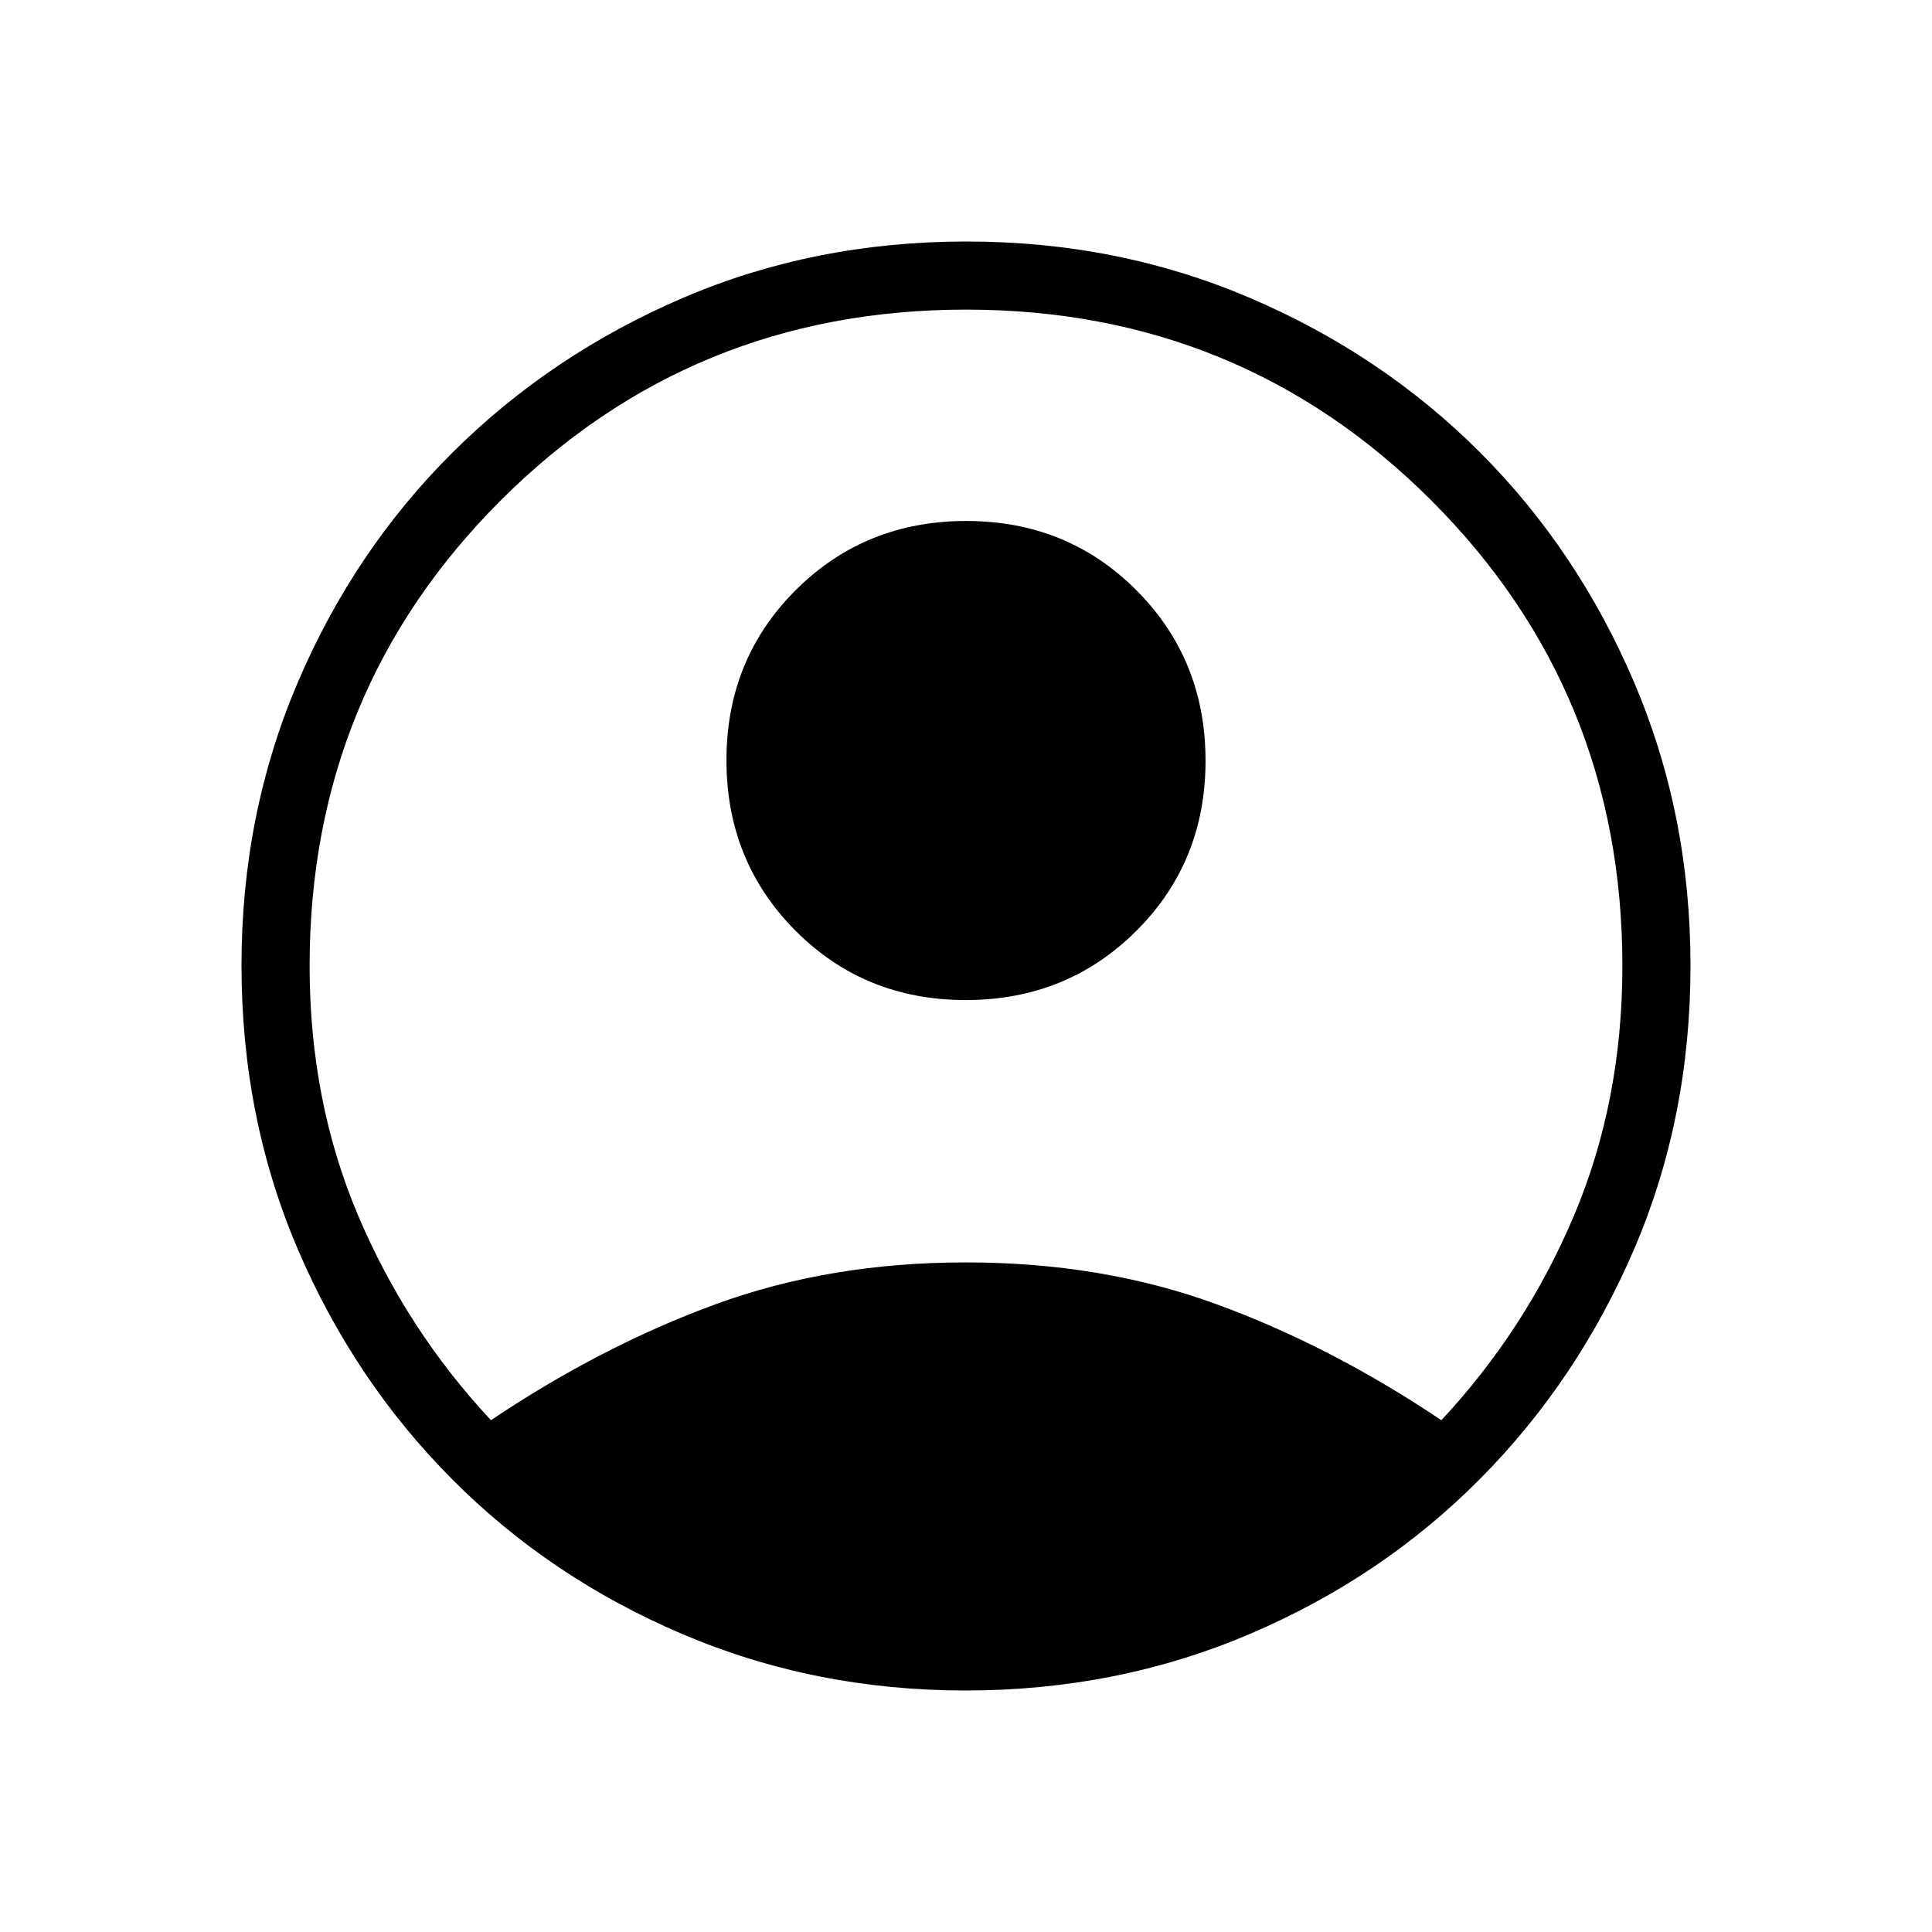 <svg xmlns="http://www.w3.org/2000/svg" height="40" viewBox="0 -960 960 960" width="40"><path d="M243.948-254.308q54.898-36.846 111.642-57.628 56.743-20.782 124.41-20.782t124.487 20.782q56.821 20.782 111.718 57.628 42.026-45.051 65.988-101.872Q806.154-413 806.154-480q0-136.385-94.885-231.269Q616.385-806.154 480-806.154t-231.269 94.885Q153.846-616.385 153.846-480q0 67 24.038 123.82 24.039 56.821 66.064 101.872Zm235.928-208.769q-50.261 0-84.581-34.444-34.321-34.445-34.321-84.706 0-50.26 34.445-84.581 34.444-34.32 84.705-34.32 50.261 0 84.581 34.444 34.321 34.445 34.321 84.705 0 50.261-34.445 84.582-34.444 34.32-84.705 34.32ZM479.73-120q-74.892 0-140.671-28.038-65.778-28.039-114.457-76.987-48.679-48.949-76.641-114.279Q120-404.634 120-480.333q0-75.187 28.038-140.773 28.039-65.586 76.987-114.202 48.949-48.615 114.279-76.654Q404.634-840 480.333-840q75.187 0 140.773 28.038 65.586 28.039 114.202 76.654Q783.923-686.692 811.962-621 840-555.308 840-480.177q0 75.643-28.038 140.923-28.039 65.28-76.654 114.229-48.616 48.948-114.394 76.987Q555.136-120 479.73-120Z"/></svg>